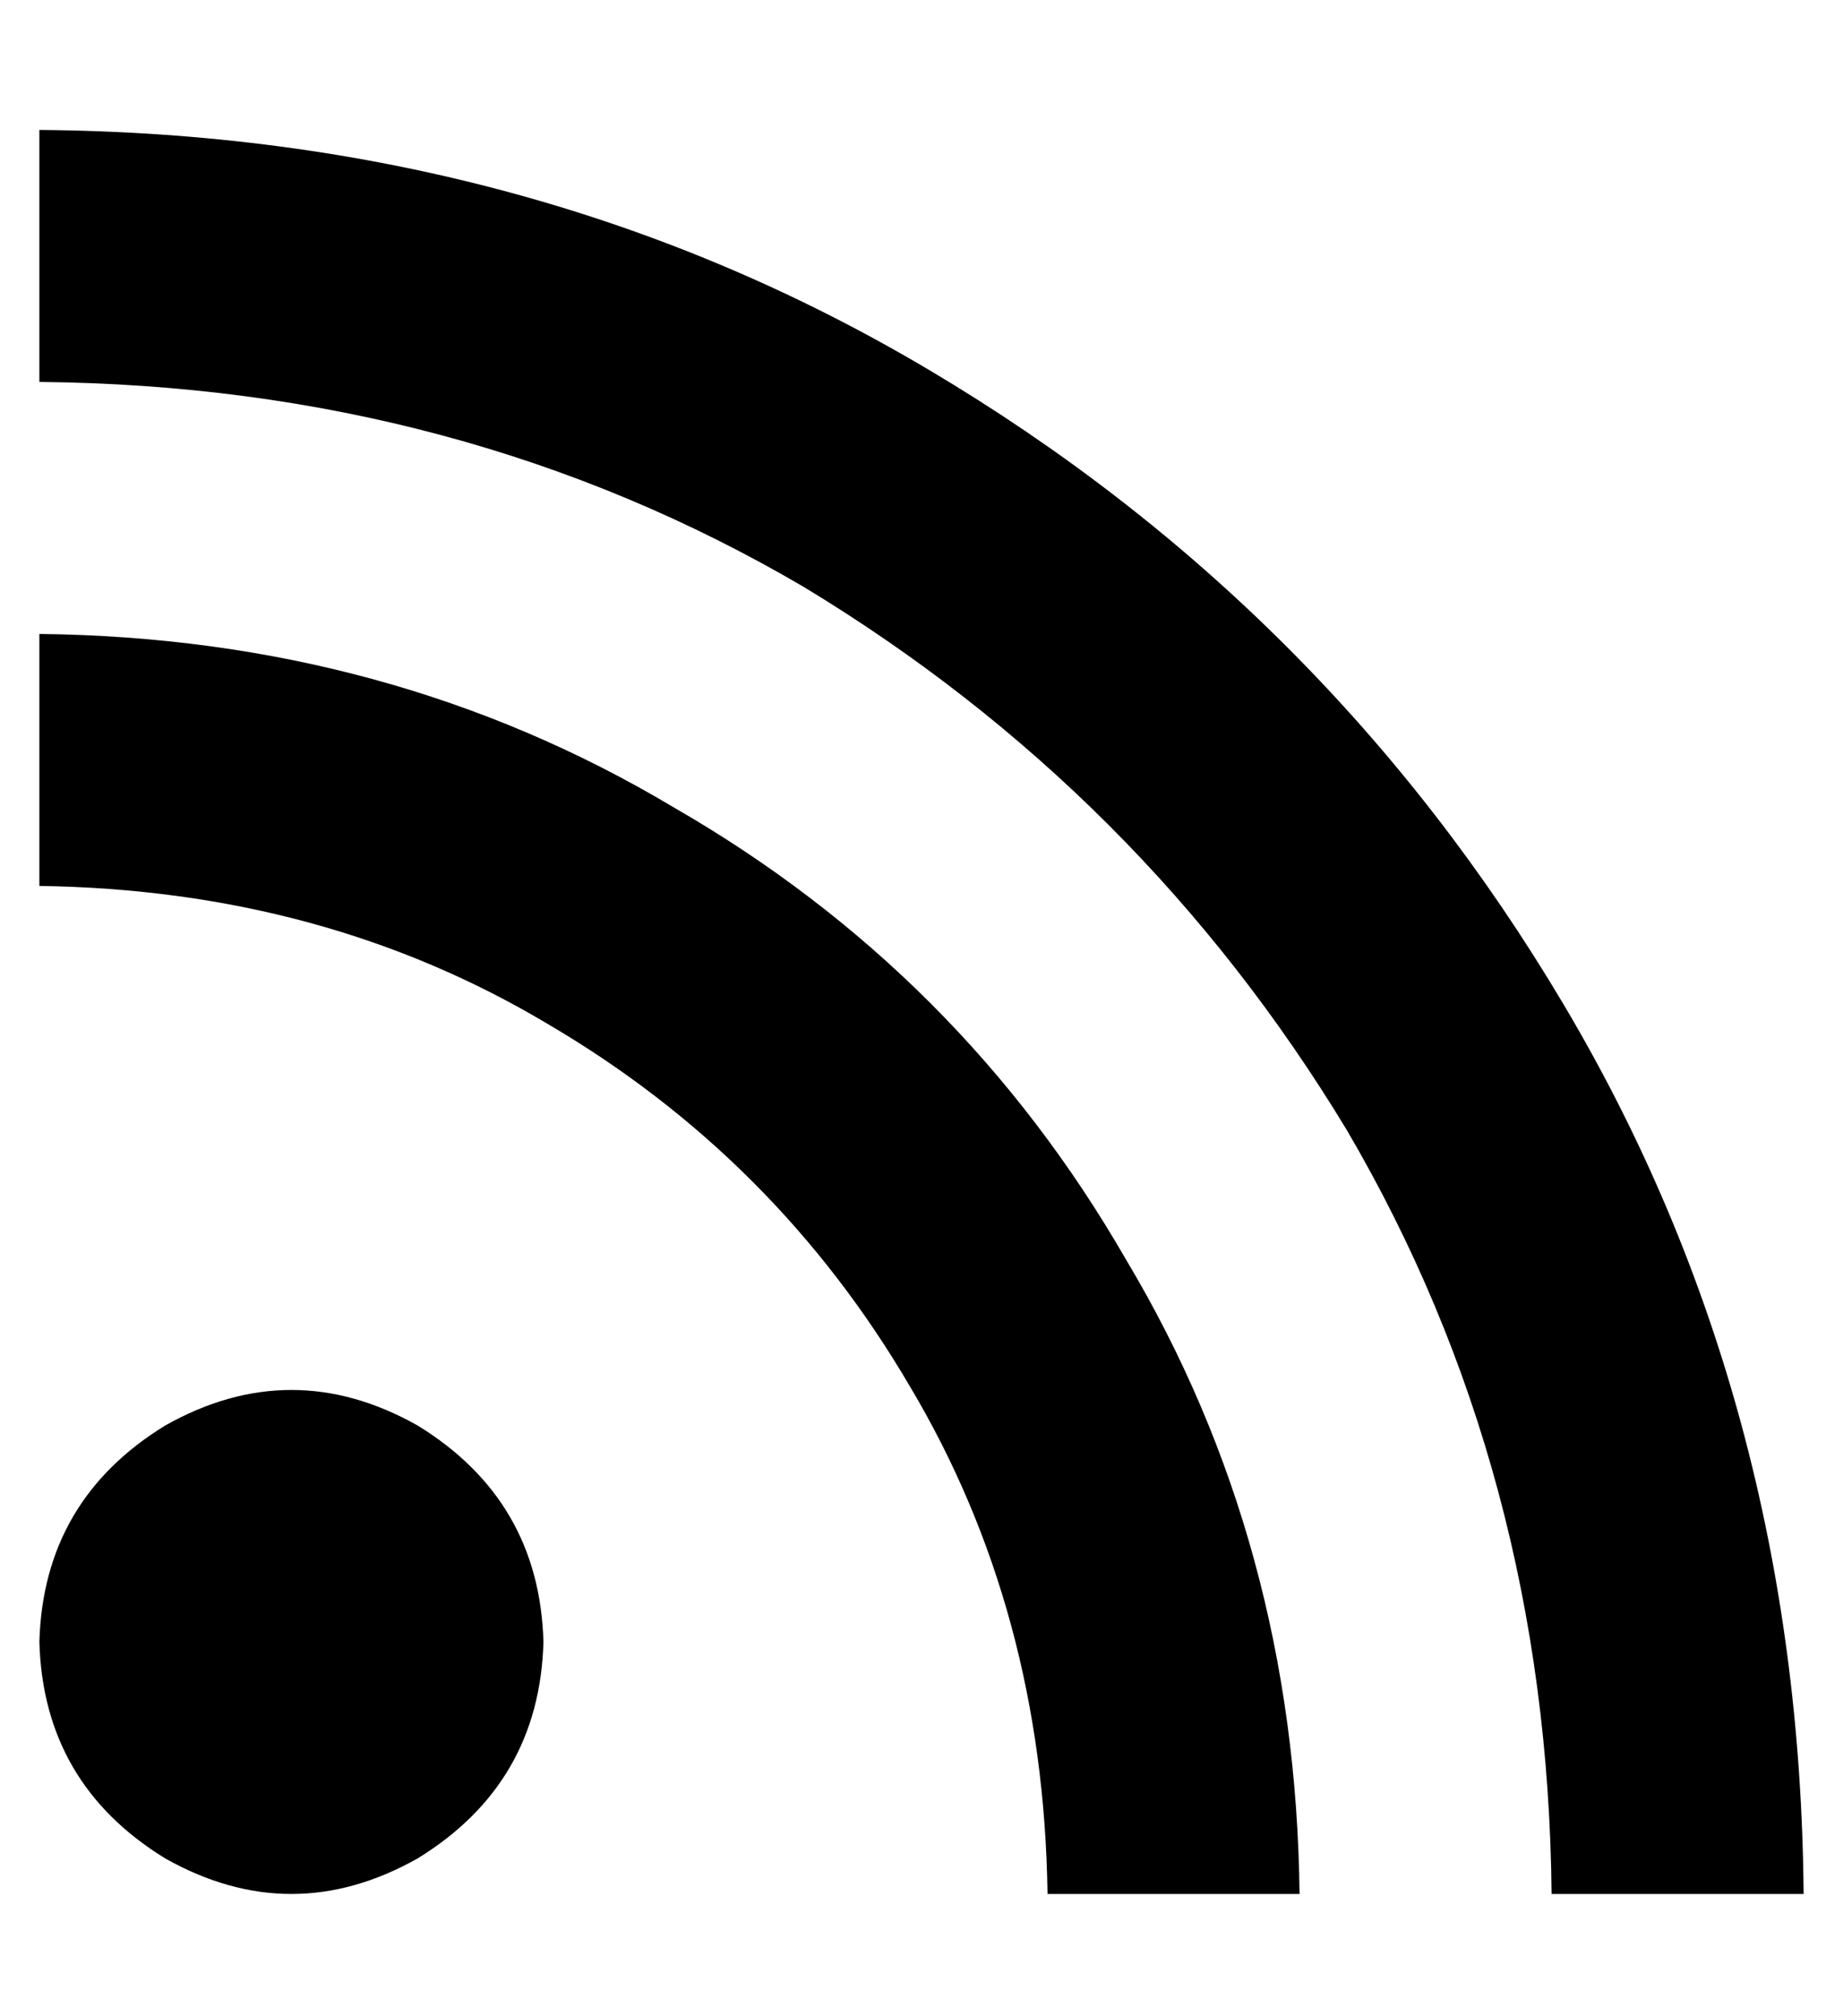 <?xml version="1.0" standalone="no"?>
<!DOCTYPE svg PUBLIC "-//W3C//DTD SVG 1.1//EN" "http://www.w3.org/Graphics/SVG/1.1/DTD/svg11.dtd" >
<svg xmlns="http://www.w3.org/2000/svg" xmlns:xlink="http://www.w3.org/1999/xlink" version="1.1" viewBox="-10 -40 468 512">
   <path fill="currentColor"
d="M448 441q-1 -125 -61 -226v0v0q-60 -101 -161 -161v0v0q-101 -60 -226 -61v64v0q107 1 194 52q86 52 138 138q51 87 52 194h64v0zM0 121v64v-64v64q72 1 129 35q58 34 92 92q34 57 35 129h64v0q-1 -89 -44 -161q-42 -73 -115 -115q-72 -43 -161 -44v0zM128 377
q-1 -36 -32 -55q-32 -18 -64 0q-31 19 -32 55q1 36 32 55q32 18 64 0q31 -19 32 -55v0z" />
</svg>
